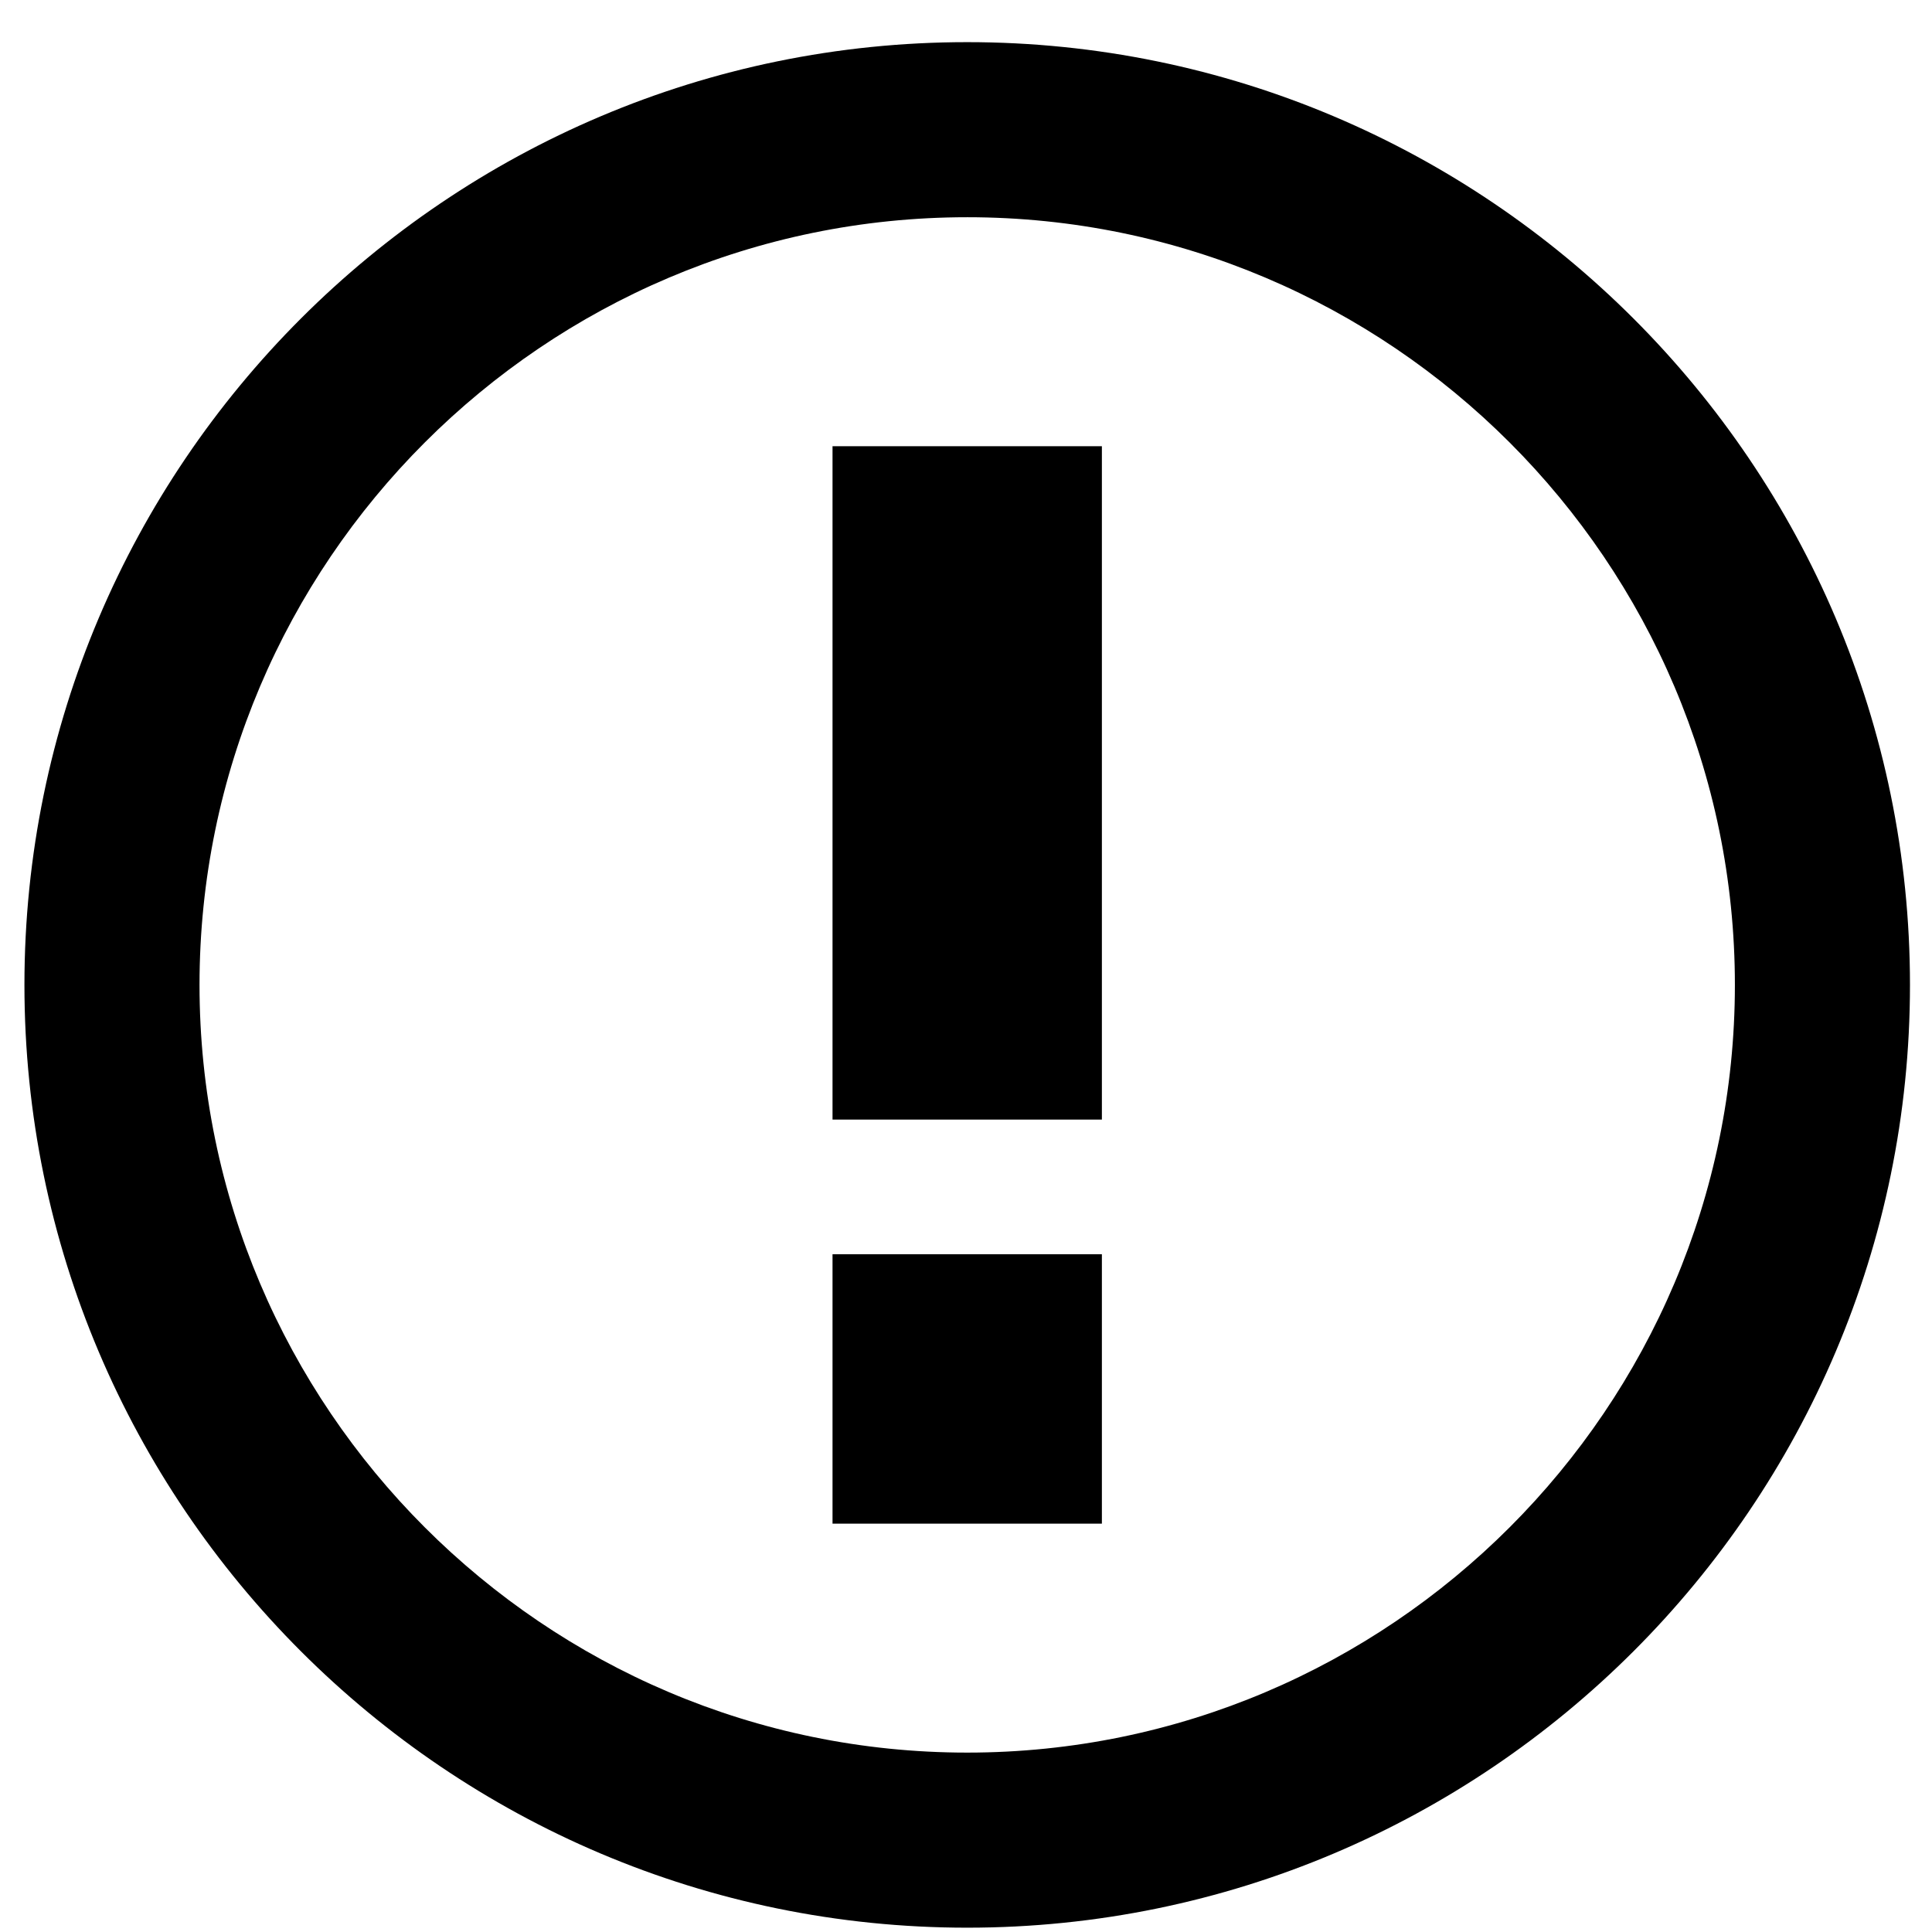 <?xml version="1.0" encoding="UTF-8" standalone="no"?>
<svg
   xmlns:dc="http://purl.org/dc/elements/1.1/"
   xmlns:cc="http://creativecommons.org/ns#"
   xmlns:rdf="http://www.w3.org/1999/02/22-rdf-syntax-ns#"
   xmlns:svg="http://www.w3.org/2000/svg"
   xmlns="http://www.w3.org/2000/svg"
   xmlns:sodipodi="http://sodipodi.sourceforge.net/DTD/sodipodi-0.dtd"
   xmlns:inkscape="http://www.inkscape.org/namespaces/inkscape"
   width="512"
   height="512"
   viewBox="0 0 512 512"
   version="1.1"
   id="svg2"
   inkscape:version="0.91 r13725"
   sodipodi:docname="issue-opened.svg">
  <sodipodi:namedview
     pagecolor="#ffffff"
     bordercolor="#666666"
     borderopacity="1"
     objecttolerance="10"
     gridtolerance="10"
     guidetolerance="10"
     inkscape:pageopacity="0"
     inkscape:pageshadow="2"
     inkscape:window-width="1358"
     inkscape:window-height="875"
     id="namedview13"
     showgrid="false"
     inkscape:zoom="0.4609375"
     inkscape:cx="34.35514"
     inkscape:cy="107.11051"
     inkscape:window-x="0"
     inkscape:window-y="0"
     inkscape:window-maximized="0"
     inkscape:current-layer="svg2" />
  <!-- Generator: Sketch 3.8.3 (29802) - http://www.bohemiancoding.com/sketch -->
  <title
     id="title4">issue-opened</title>
  <desc
     id="desc6">Created with Sketch.</desc>
  <defs
     id="defs8" />
  <g
     id="Octicons"
     style="fill:none;fill-rule:evenodd;stroke:none;stroke-width:1"
     transform="matrix(35.692,0,0,35.692,6.475,-24.523)">
    <g
       id="issue-opened"
       style="fill:#000000">
      <path
         d="m 7,2.3 c 3.14,0 5.7,2.56 5.7,5.7 0,3.14 -2.56,5.7 -5.7,5.7 C 3.86,13.7 1.3,11.14 1.3,8 1.3,4.86 3.86,2.3 7,2.3 l 0,0 z M 7,1 C 3.14,1 0,4.14 0,8 c 0,3.86 3.14,7 7,7 3.86,0 7,-3.14 7,-7 C 14,4.14 10.86,1 7,1 L 7,1 Z M 8,4 6,4 6,9 8,9 8,4 8,4 Z m 0,6 -2,0 0,2 2,0 0,-2 0,0 z"
         id="Shape"
         inkscape:connector-curvature="0" />
    </g>
  </g>
</svg>
